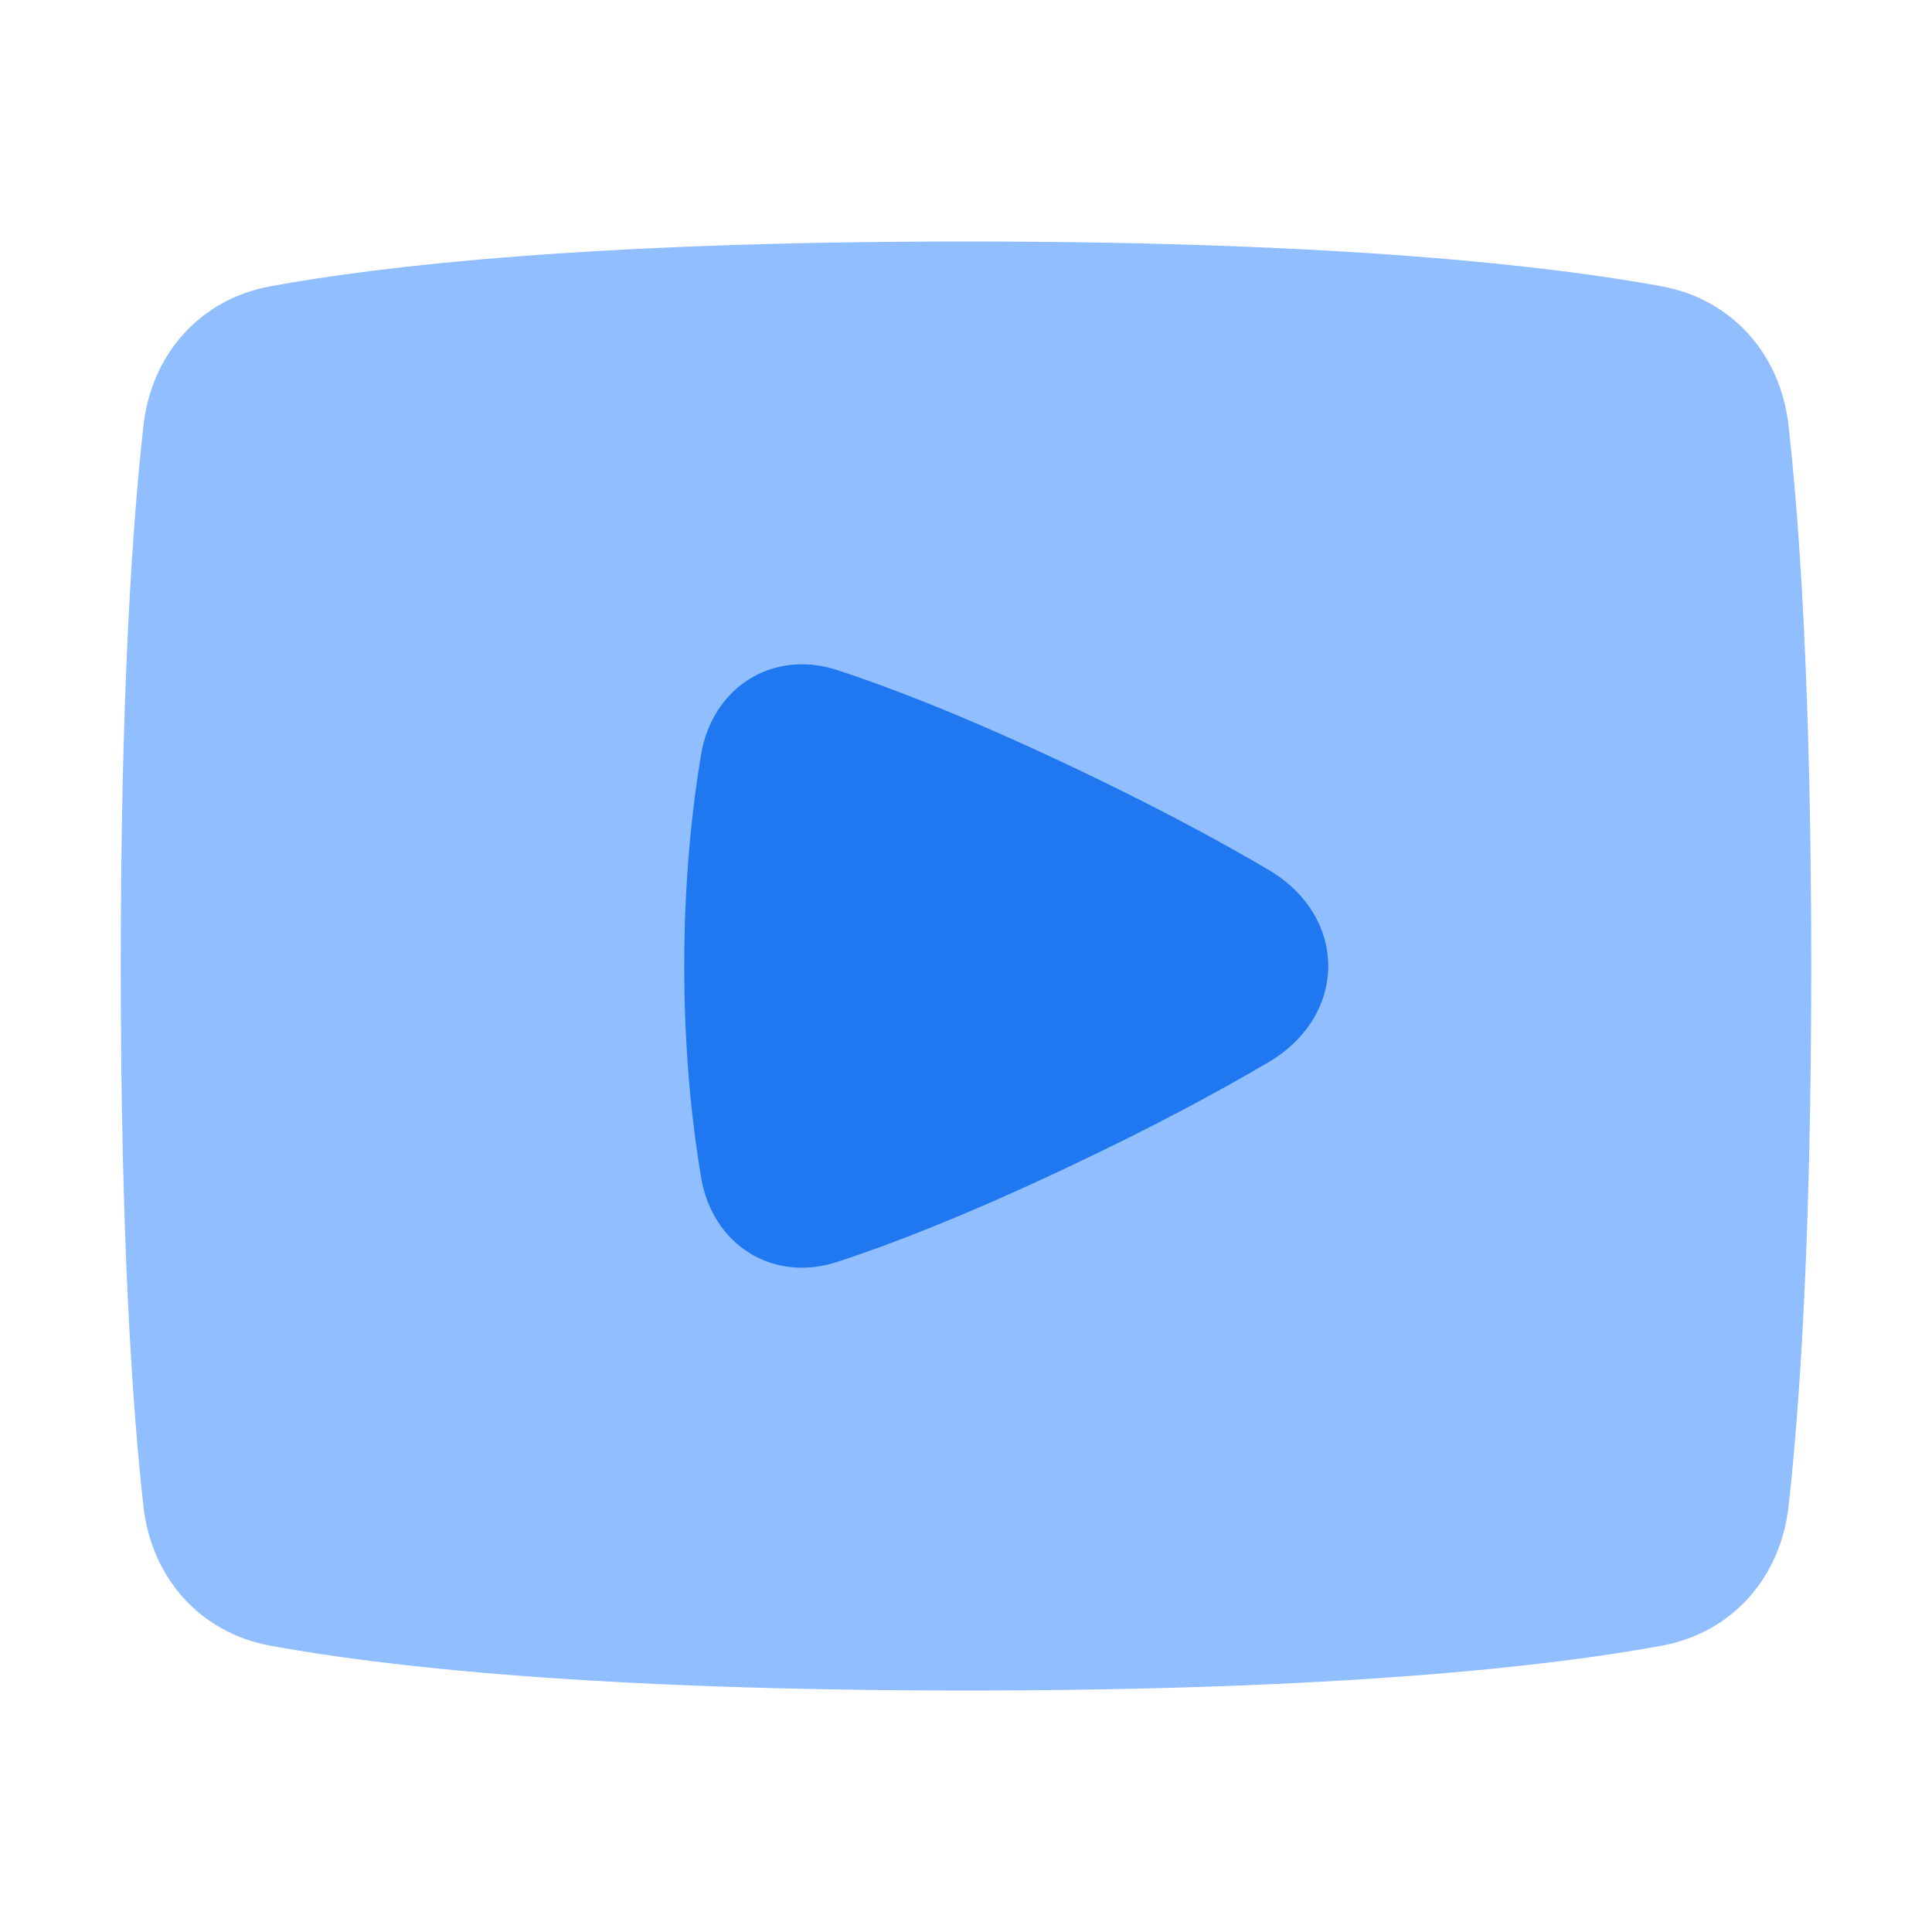 <svg viewBox="0 0 24 24" fill="none" xmlns="http://www.w3.org/2000/svg">


<g transform="matrix(0.5,0,0,0.5,0,0)"><path d="M3.564 10.574C3.763 8.802 4.966 7.434 6.719 7.112C9.489 6.604 14.731 6 24 6C33.269 6 38.511 6.604 41.281 7.112C43.034 7.434 44.237 8.802 44.436 10.574C44.705 12.973 45 17.161 45 24C45 30.839 44.705 35.027 44.436 37.426C44.237 39.198 43.034 40.566 41.281 40.888C38.511 41.396 33.269 42 24 42C14.731 42 9.489 41.396 6.719 40.888C4.966 40.566 3.763 39.198 3.564 37.426C3.295 35.027 3 30.839 3 24C3 17.161 3.295 12.973 3.564 10.574Z" fill="#91BEFF"></path><path d="M17.417 18.752C17.696 17.079 19.193 16.122 20.805 16.649C22.126 17.081 23.989 17.801 26.529 19C28.628 19.991 30.264 20.872 31.514 21.609C33.495 22.776 33.495 25.224 31.514 26.391C30.264 27.128 28.628 28.009 26.529 29C23.989 30.2 22.126 30.919 20.805 31.351C19.193 31.878 17.696 30.921 17.417 29.248C17.195 27.918 17 26.143 17 24C17 21.857 17.195 20.082 17.417 18.752Z" fill="#1F78F0"></path></g></svg>